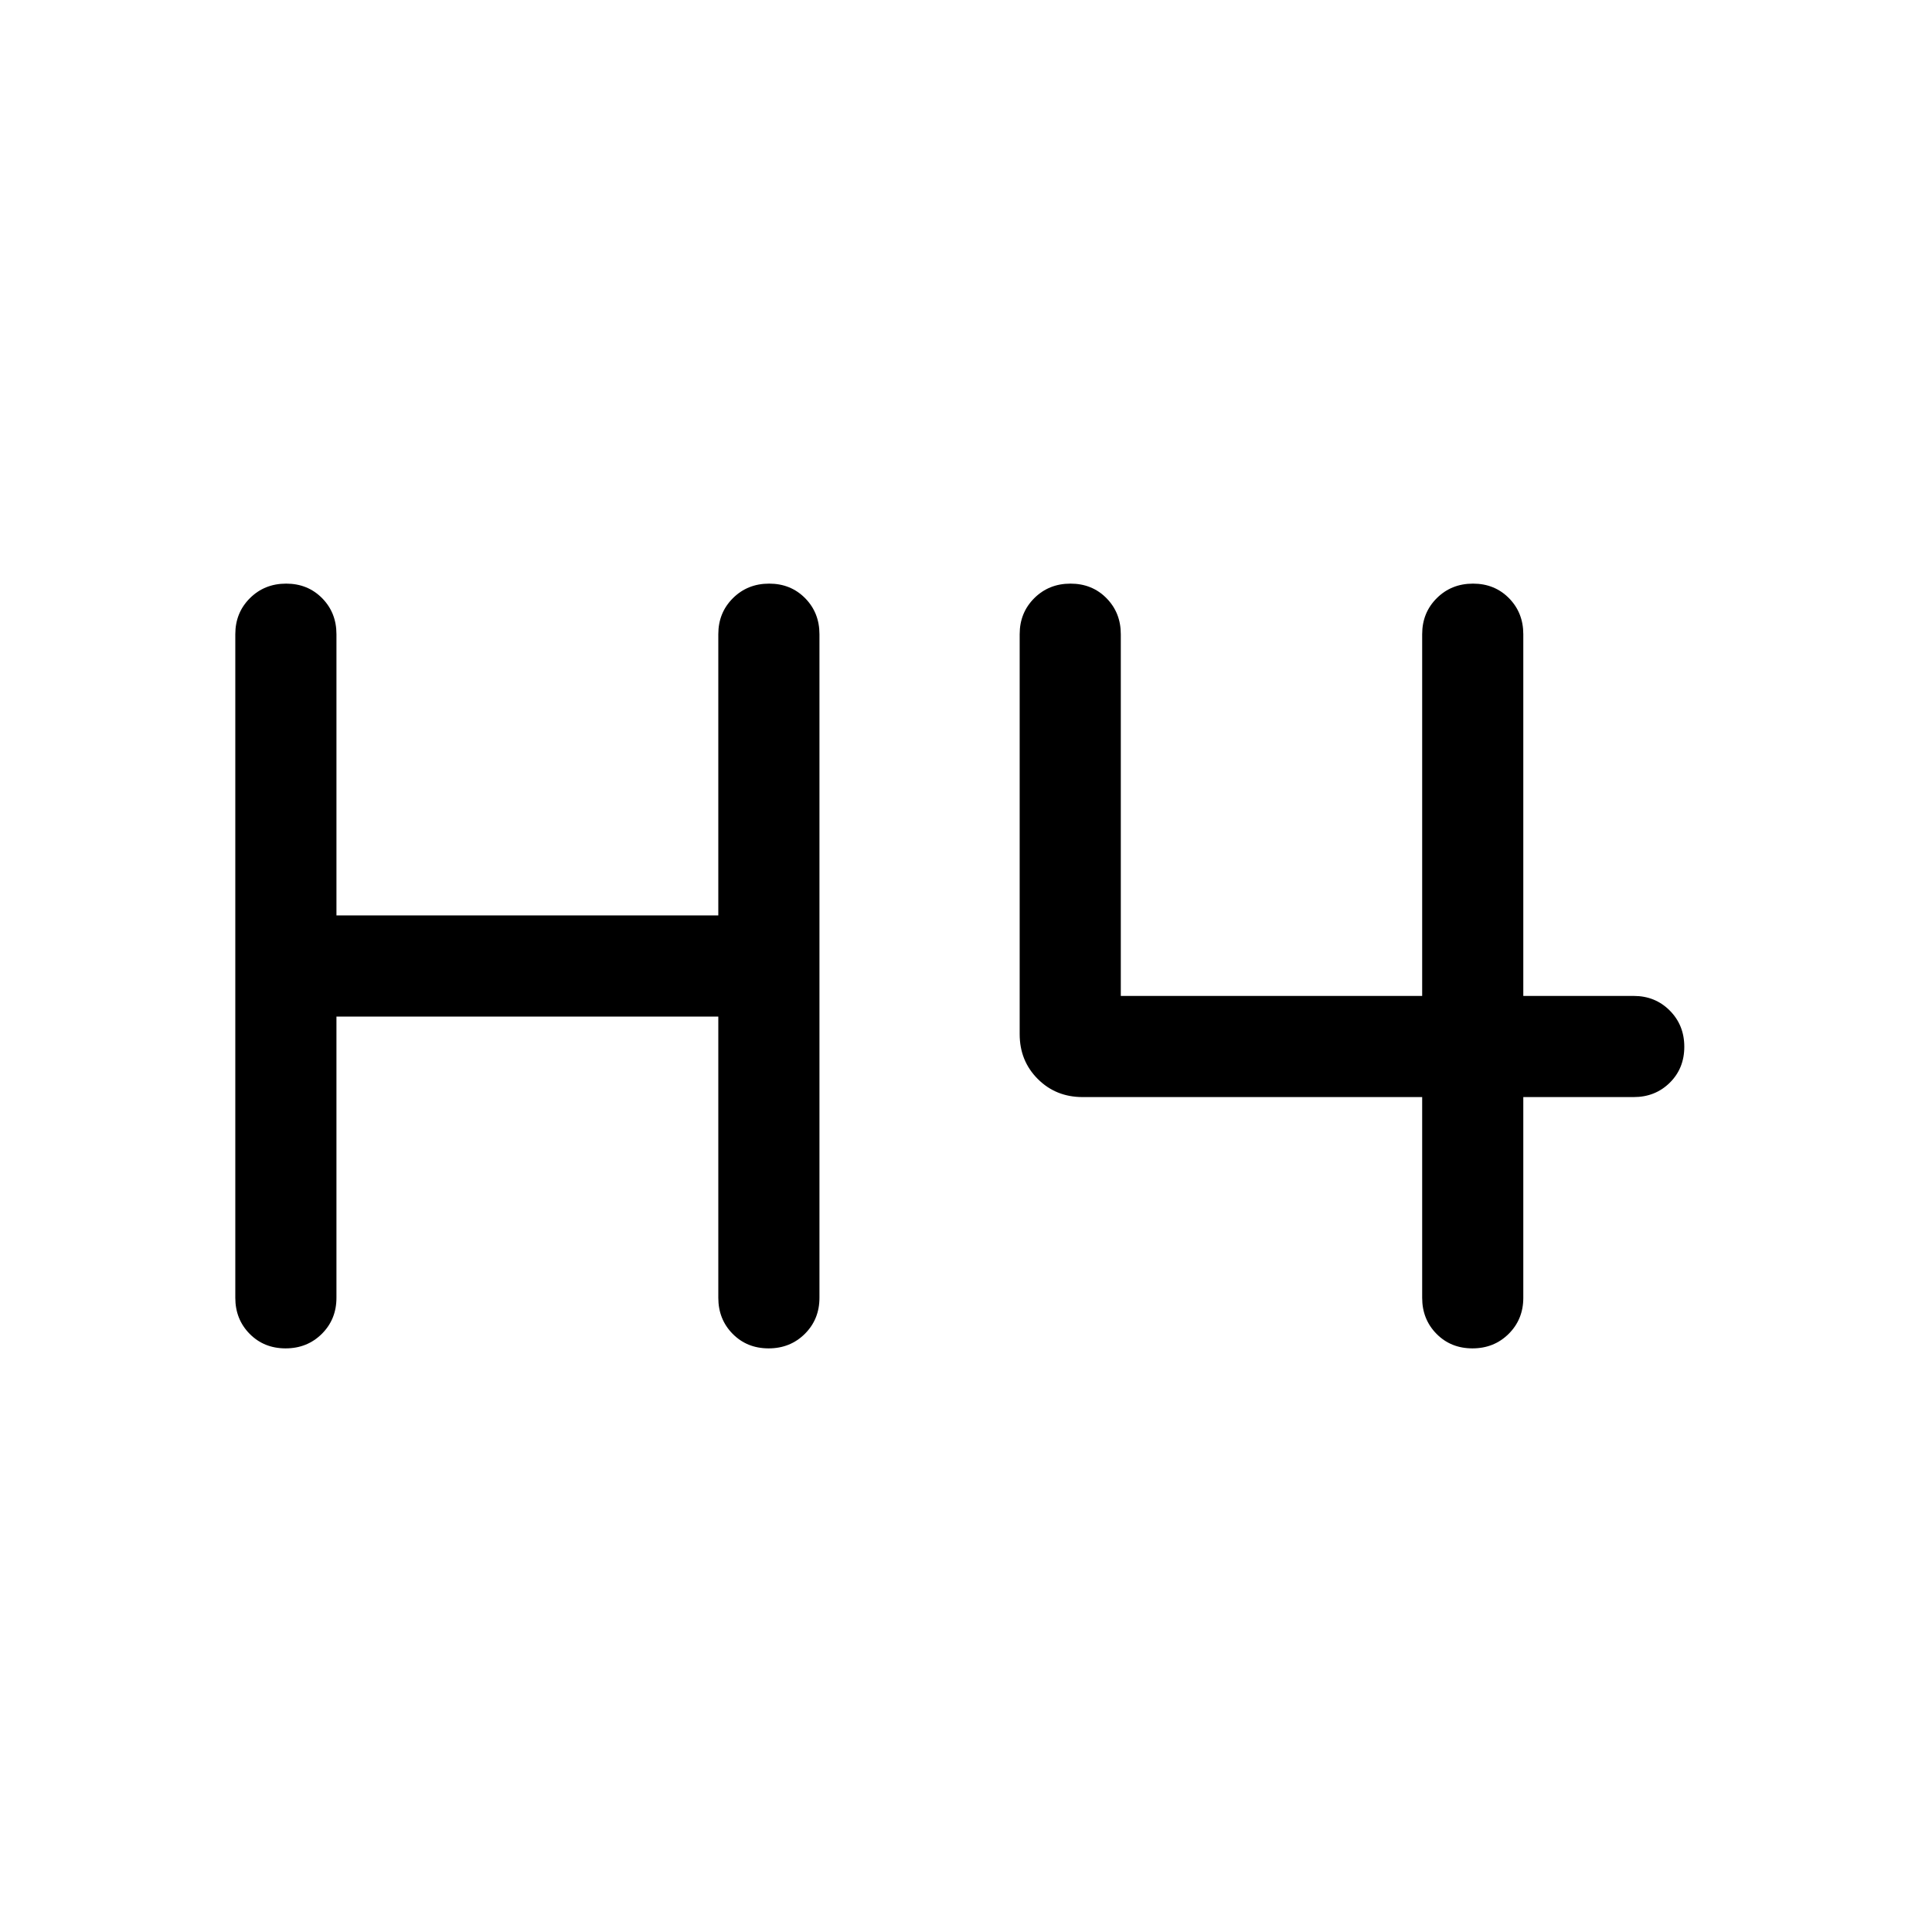 <svg xmlns="http://www.w3.org/2000/svg" viewBox="0 -960 960 960" width="32" height="32"><path d="M141.92-290q-10.74 0-17.87-7.22-7.13-7.23-7.13-17.91v-329.74q0-10.68 7.27-17.91 7.26-7.22 18-7.22 10.73 0 17.86 7.22 7.13 7.23 7.13 17.91v139.74h189.74v-139.74q0-10.68 7.27-17.91 7.26-7.22 18-7.22 10.73 0 17.86 7.22 7.13 7.23 7.13 17.91v329.74q0 10.68-7.26 17.91-7.27 7.22-18 7.22-10.74 0-17.87-7.22-7.13-7.23-7.13-17.91v-139.74H167.18v139.74q0 10.68-7.26 17.91-7.27 7.22-18 7.22Zm589.74 0q-10.74 0-17.87-7.22-7.12-7.23-7.12-17.91v-99.74H537.95q-13.3 0-22.29-9-8.99-8.99-8.99-22.28v-198.72q0-10.68 7.26-17.91 7.26-7.22 18-7.22t17.86 7.22q7.13 7.23 7.13 17.91v179.74h149.75v-179.74q0-10.68 7.26-17.91 7.26-7.22 18-7.22t17.86 7.22q7.13 7.23 7.13 17.91v179.74h54.87q10.68 0 17.91 7.27 7.22 7.26 7.22 17.99 0 10.74-7.22 17.87-7.23 7.13-17.91 7.13h-54.87v99.74q0 10.68-7.26 17.91-7.26 7.22-18 7.22Z"/></svg>